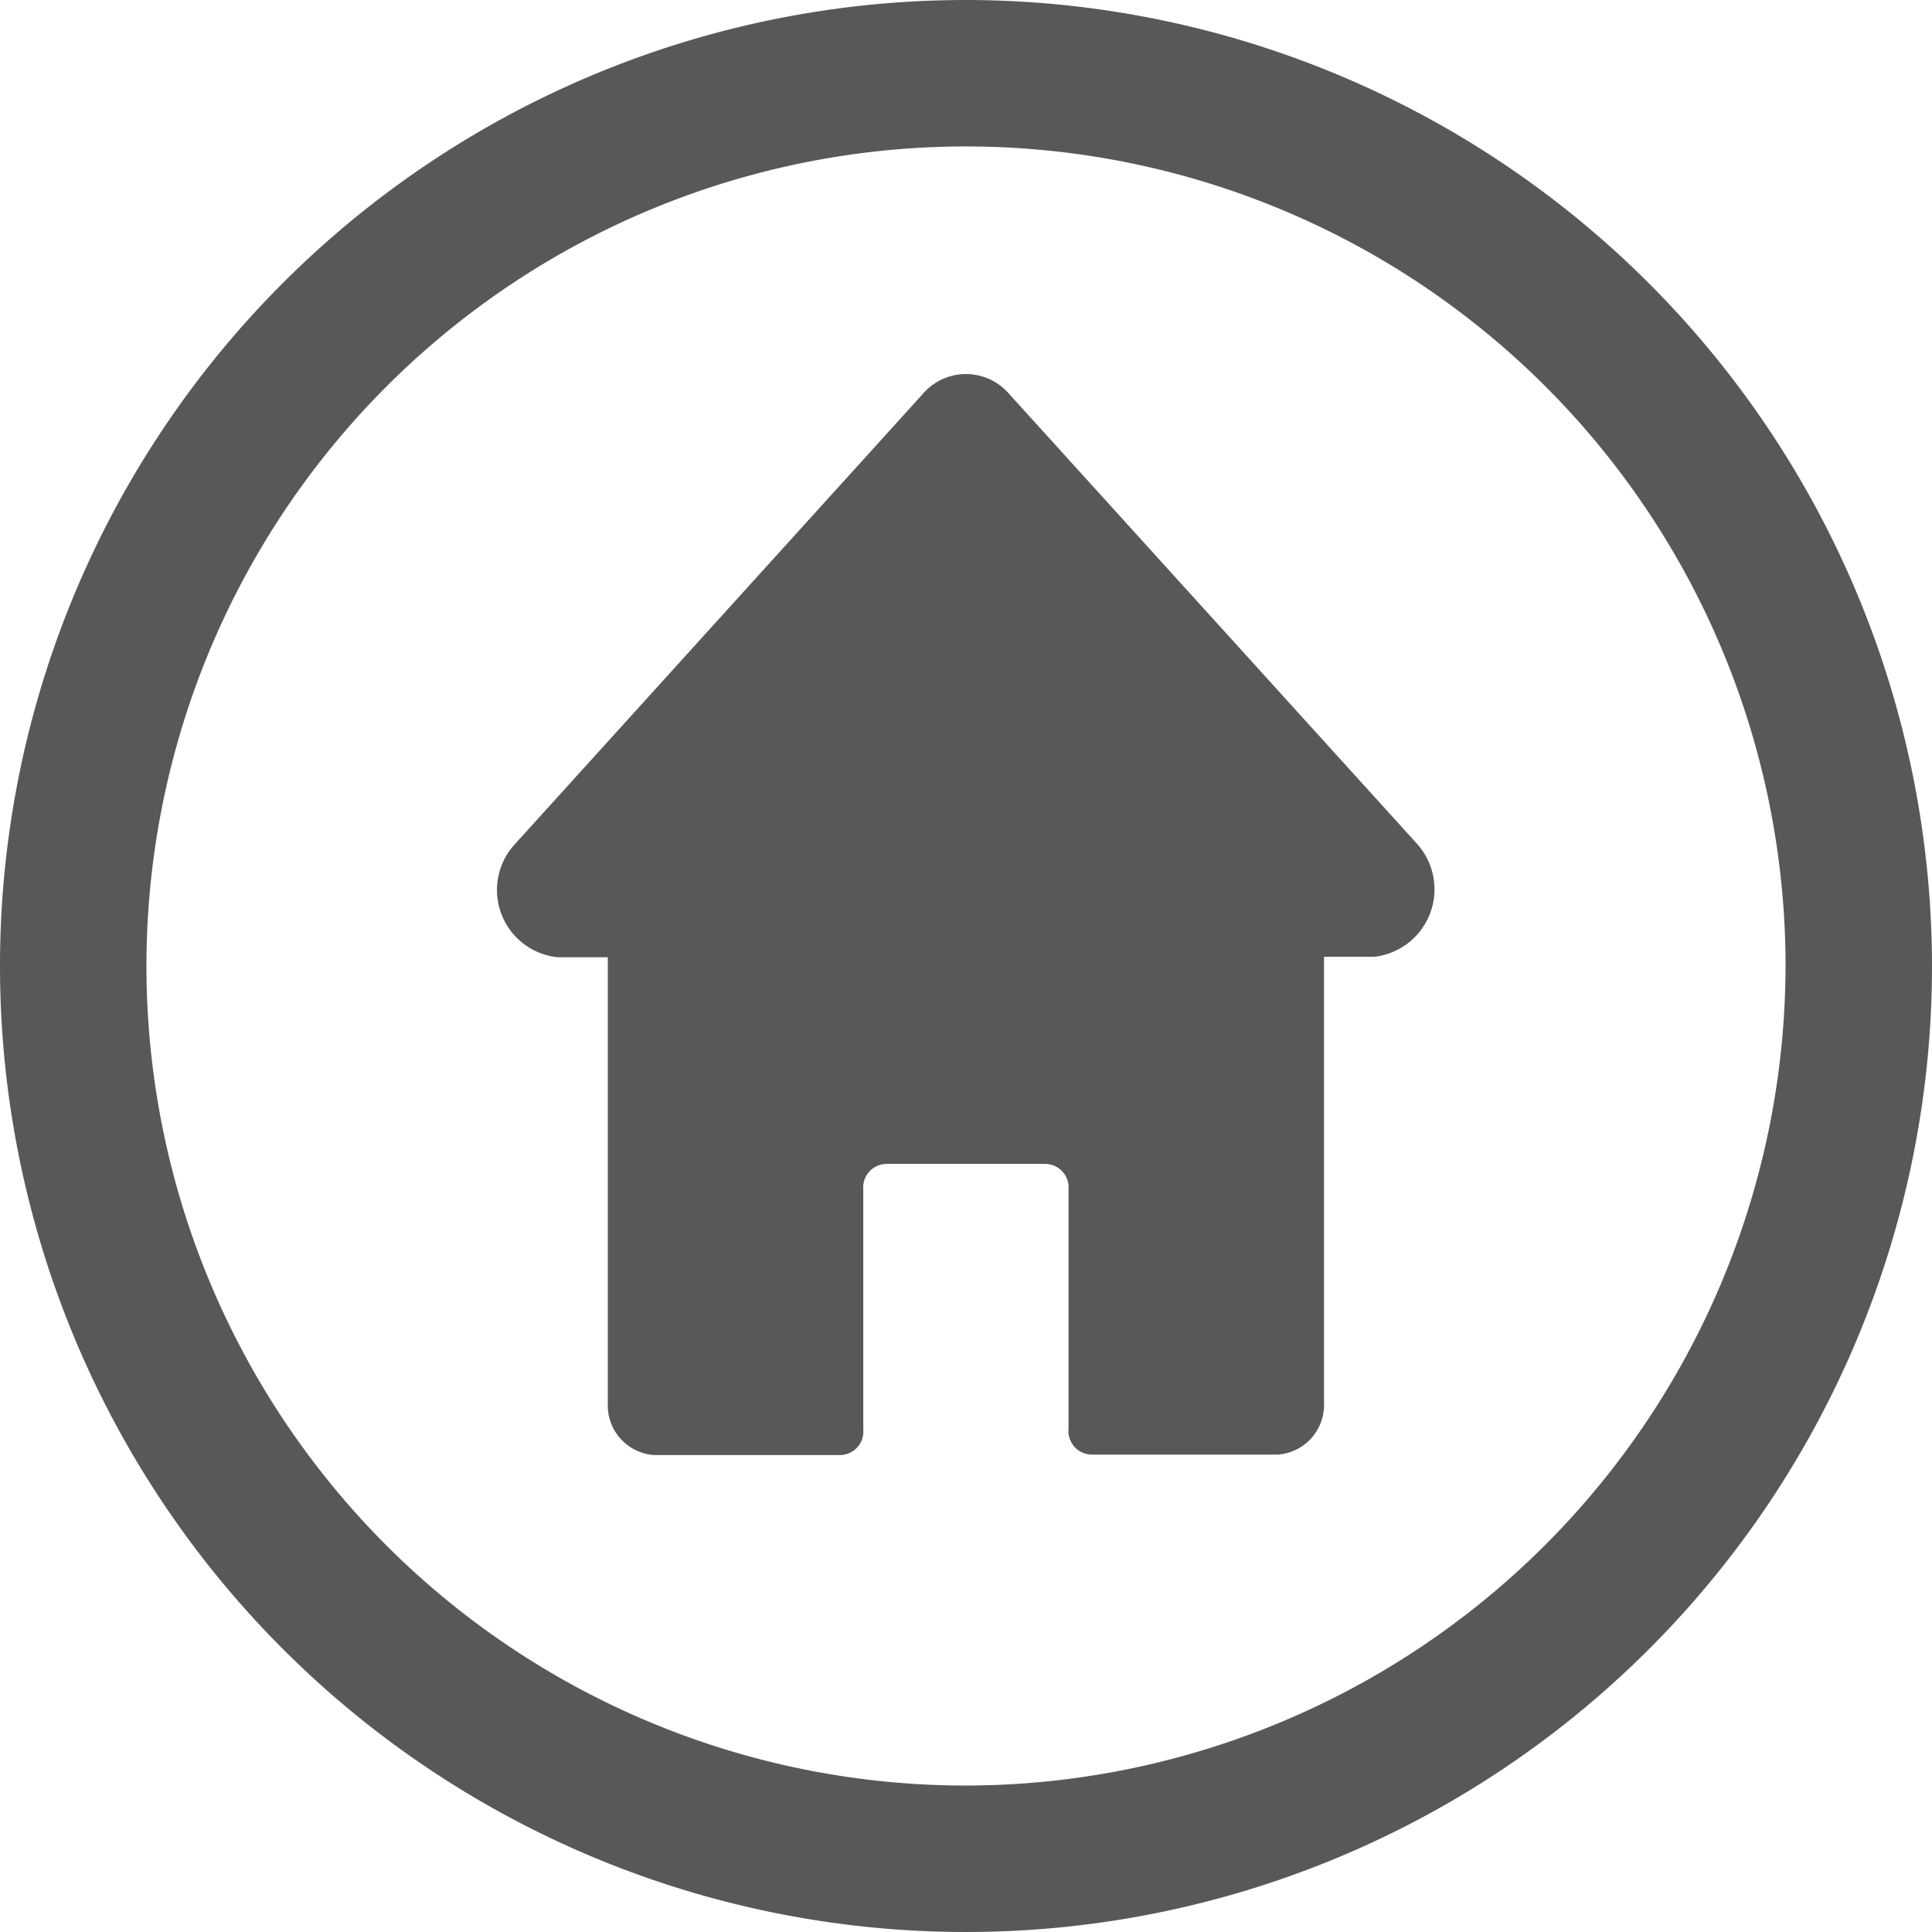 <svg xmlns="http://www.w3.org/2000/svg" width="30" height="30" viewBox="0 0 30 30">
  <g id="noun-homepage-1998096" transform="translate(-2.5 -2.5)">
    <g id="그룹_28" data-name="그룹 28" transform="translate(2.5 2.5)">
      <path id="패스_45" data-name="패스 45" d="M33.737,22.3a.882.882,0,0,0-1.323,0l-6.342,7a1.05,1.05,0,0,0,.661,1.757h.781v6.93a.772.772,0,0,0,.721.8h2.885a.366.366,0,0,0,.361-.4V34.666a.366.366,0,0,1,.361-.4h2.465a.366.366,0,0,1,.361.4V38.38a.366.366,0,0,0,.361.4h2.885a.772.772,0,0,0,.721-.8v-6.93h.781a1.055,1.055,0,0,0,.661-1.757Z" transform="translate(-18.076 -16.193)" fill="#585858"/>
      <path id="패스_46" data-name="패스 46" d="M17.5,2.5a15,15,0,1,0,15,15A15.014,15.014,0,0,0,17.5,2.5Zm0,27.726A12.726,12.726,0,1,1,30.226,17.5,12.749,12.749,0,0,1,17.5,30.226Z" transform="translate(-2.5 -2.5)" fill="#585858"/>
    </g>
  </g>
</svg>
